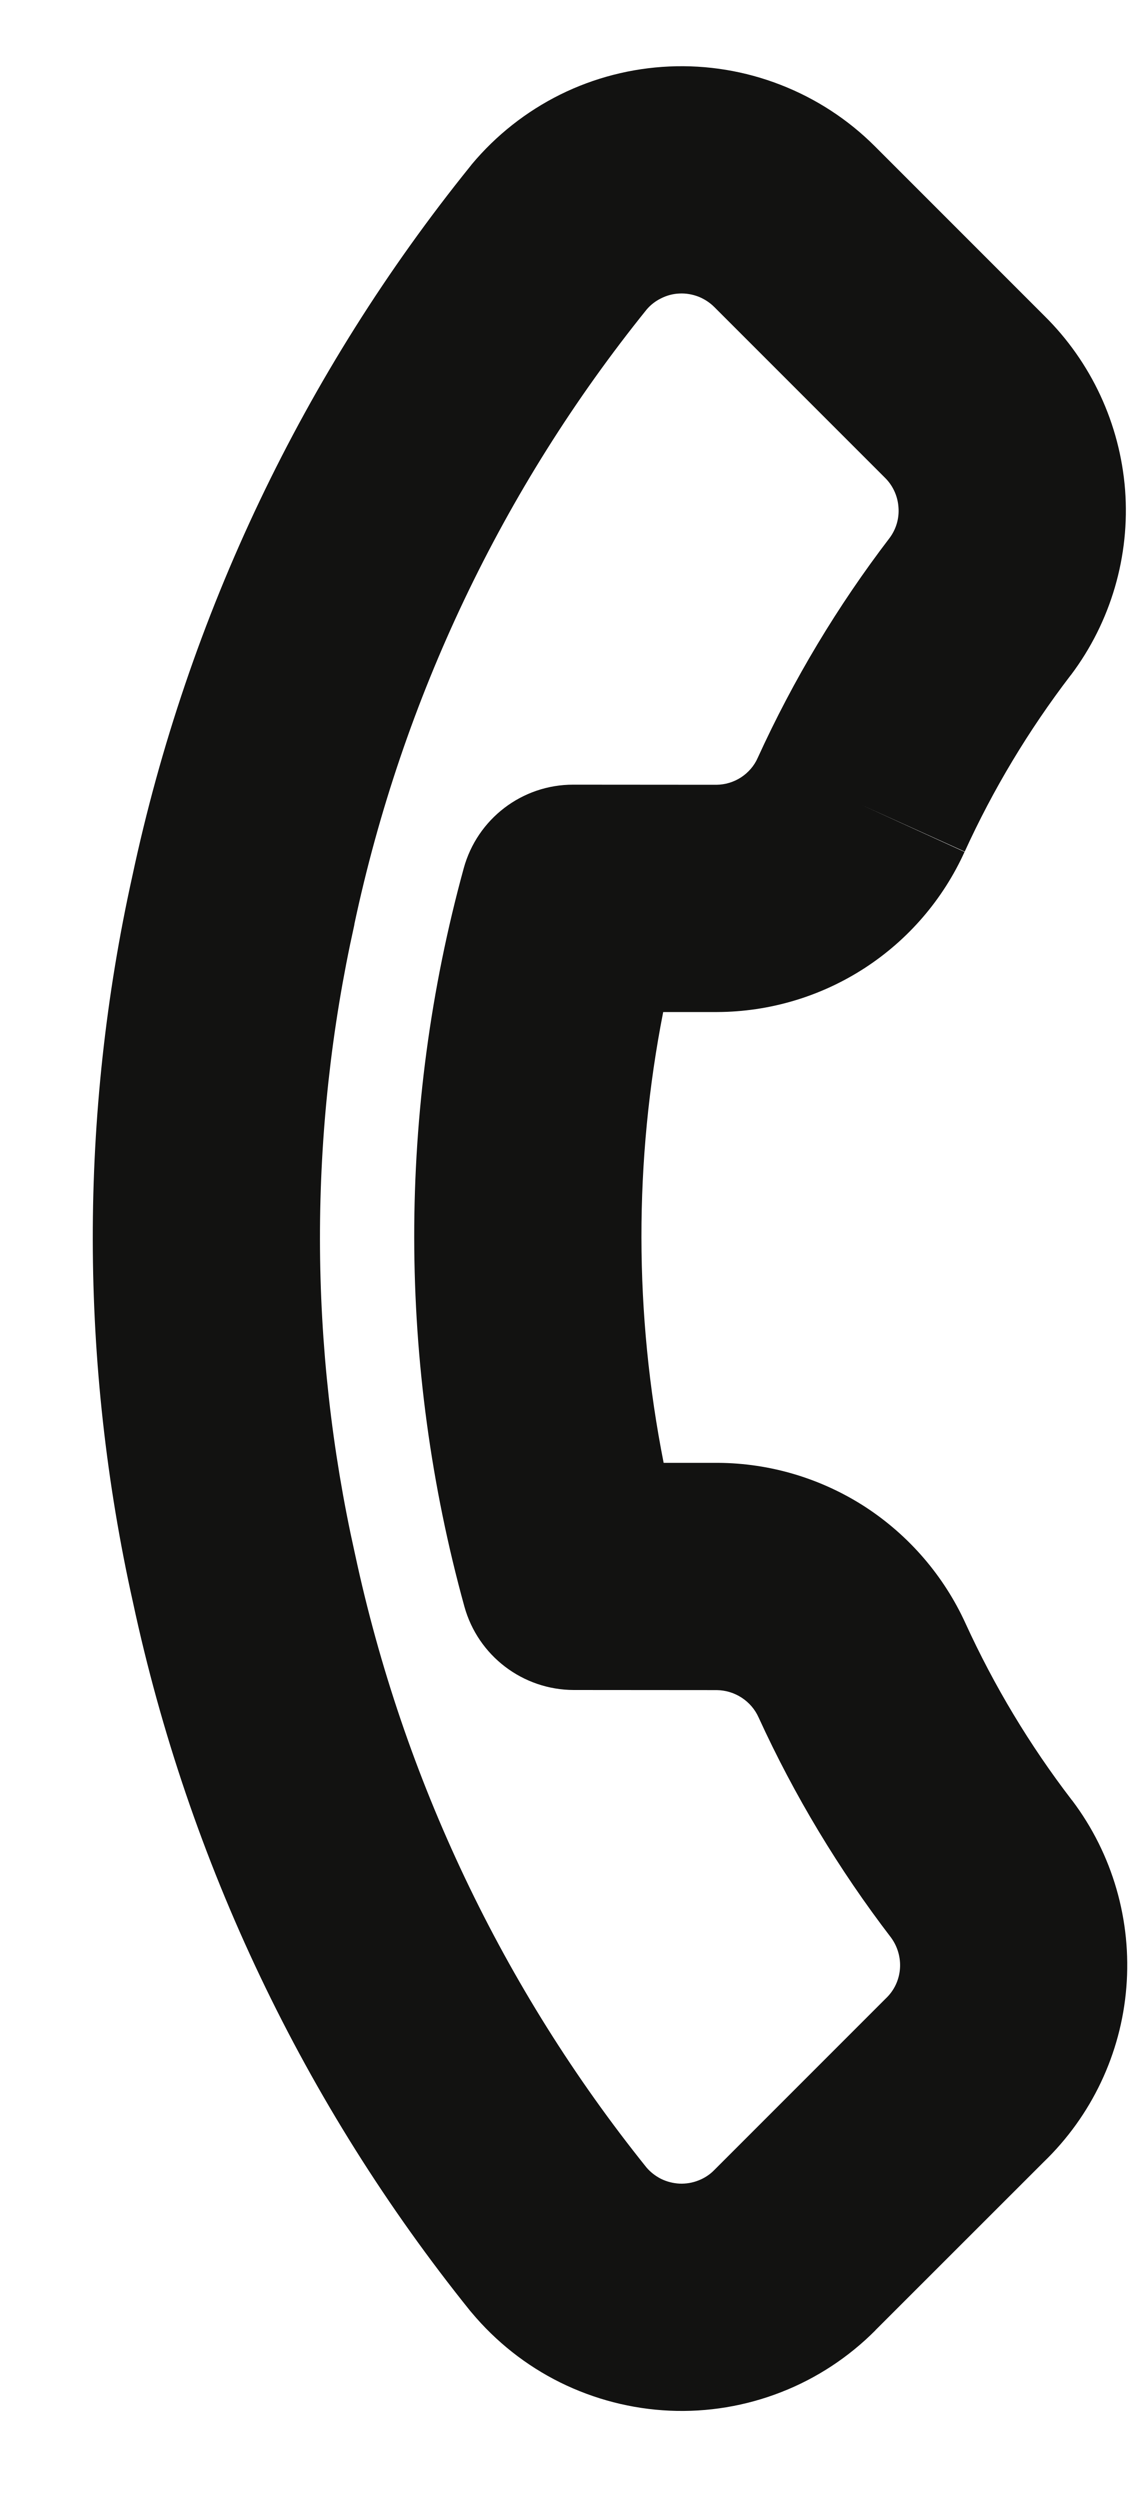 <svg width="10" height="22" viewBox="0 0 10 22" fill="none" xmlns="http://www.w3.org/2000/svg">
<path fill-rule="evenodd" clip-rule="evenodd" d="M6.147 2.61C6.094 2.59 6.037 2.58 5.981 2.583C5.925 2.585 5.87 2.6 5.82 2.625C5.771 2.649 5.728 2.682 5.693 2.723C4.423 4.298 3.542 6.15 3.12 8.13L3.119 8.139C2.714 9.96 2.716 11.848 3.124 13.671L3.126 13.68C3.549 15.652 4.427 17.5 5.691 19.074C5.726 19.115 5.77 19.149 5.819 19.174C5.87 19.199 5.926 19.213 5.983 19.216C6.039 19.218 6.095 19.209 6.148 19.188C6.2 19.168 6.248 19.137 6.287 19.097L6.29 19.094L7.78 17.604C7.786 17.598 7.792 17.592 7.798 17.586C7.87 17.518 7.914 17.426 7.922 17.327C7.93 17.229 7.902 17.13 7.843 17.05C7.384 16.451 6.993 15.802 6.679 15.116L6.678 15.114C6.646 15.042 6.594 14.982 6.528 14.939C6.463 14.897 6.388 14.874 6.31 14.873L5.051 14.872C4.602 14.871 4.208 14.571 4.088 14.138C3.501 12.011 3.499 9.767 4.082 7.641C4.201 7.206 4.596 6.904 5.047 6.905L6.307 6.906C6.384 6.905 6.458 6.883 6.523 6.841C6.587 6.799 6.639 6.74 6.67 6.669L6.671 6.667C6.984 5.981 7.373 5.333 7.831 4.734C7.889 4.656 7.917 4.56 7.909 4.463C7.902 4.364 7.859 4.271 7.788 4.202L7.781 4.195L6.288 2.702C6.288 2.702 6.288 2.702 6.288 2.702C6.248 2.662 6.2 2.631 6.147 2.61ZM5.892 0.585C6.226 0.57 6.559 0.625 6.87 0.746C7.182 0.867 7.465 1.051 7.701 1.287L9.192 2.778C9.606 3.186 9.859 3.73 9.904 4.311C9.948 4.893 9.779 5.472 9.428 5.939L9.422 5.946C9.055 6.426 8.742 6.946 8.491 7.497L7.581 7.082L8.492 7.494C8.302 7.914 7.996 8.27 7.61 8.52C7.224 8.77 6.774 8.904 6.314 8.906L6.308 8.906L5.838 8.906C5.581 10.215 5.583 11.563 5.842 12.873L6.322 12.873C6.782 12.876 7.231 13.011 7.617 13.261C8.002 13.512 8.308 13.867 8.499 14.285C8.751 14.836 9.064 15.357 9.433 15.838L9.439 15.845C9.794 16.316 9.963 16.901 9.915 17.49C9.868 18.073 9.609 18.619 9.187 19.026L7.707 20.505C7.707 20.506 7.706 20.506 7.706 20.507C7.47 20.744 7.187 20.93 6.876 21.051C6.564 21.173 6.229 21.229 5.895 21.214C5.56 21.199 5.232 21.114 4.932 20.966C4.631 20.817 4.366 20.607 4.151 20.35L4.139 20.336C2.677 18.518 1.66 16.383 1.171 14.103C0.701 11.997 0.698 9.815 1.165 7.709C1.653 5.42 2.673 3.279 4.143 1.459L4.153 1.446C4.367 1.19 4.632 0.981 4.932 0.832C5.231 0.684 5.558 0.6 5.892 0.585Z" fill="#121211"/>
</svg>
